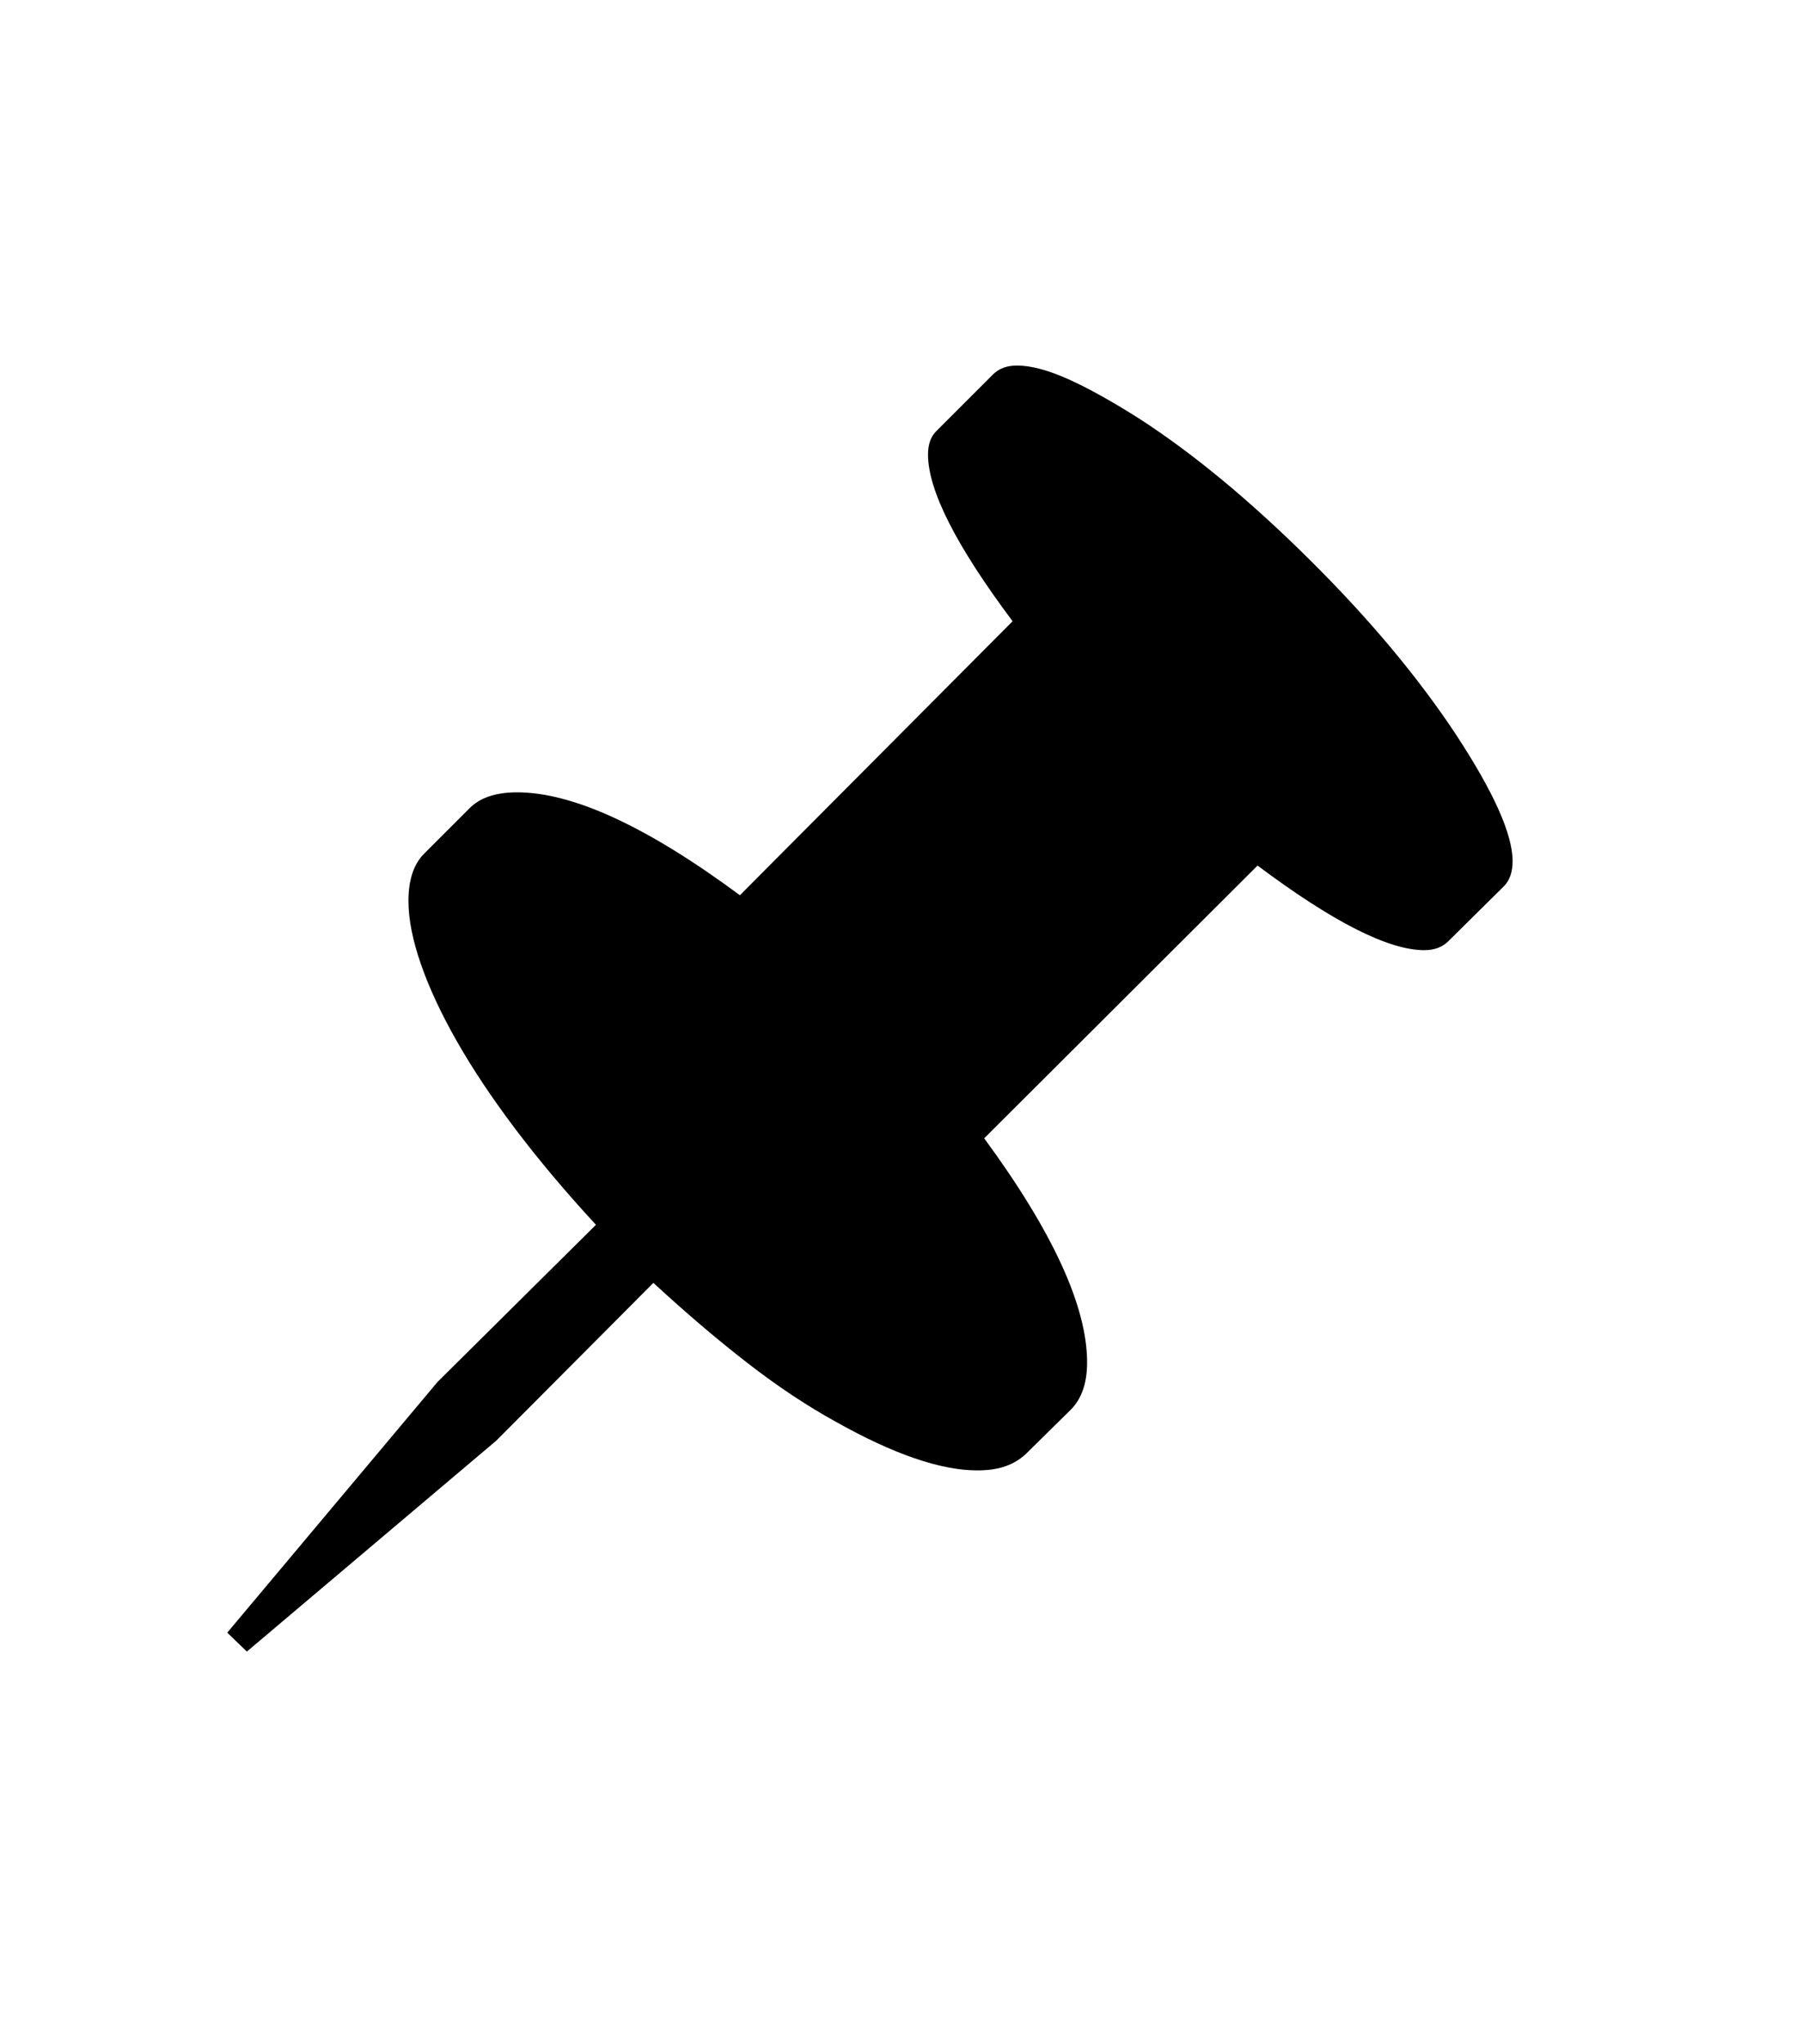 <svg xmlns="http://www.w3.org/2000/svg" xmlns:xlink="http://www.w3.org/1999/xlink" viewBox="0 0 357 404.75" version="1.1">
<defs>
<g>
<symbol overflow="visible" id="glyph0-0">
<path style="stroke:none;" d="M 102.125 -198.625 L 102.125 15.875 L 210.375 15.875 L 210.375 -198.625 Z M 84.375 33.625 L 84.375 -216.375 L 228.125 -216.375 L 228.125 33.625 Z M 84.375 33.625 "/>
</symbol>
<symbol overflow="visible" id="glyph0-1">
<path style="stroke:none;" d="M 70.625 -17.375 L 102 -48.5 C 96 -55 90.688 -61.312 86.062 -67.438 C 81.438 -73.562 77.562 -79.375 74.438 -84.875 C 71.312 -90.375 68.938 -95.477 67.312 -100.188 C 65.688 -104.895 64.875 -109.039 64.875 -112.625 C 64.875 -116.875 65.957 -120.039 68.125 -122.125 L 76.875 -130.875 C 78.957 -133.039 82.125 -134.125 86.375 -134.125 C 97.457 -134.125 112.164 -127.332 130.5 -113.75 L 184.5 -168 C 173.332 -182.914 167.75 -193.914 167.75 -201 C 167.75 -203.082 168.332 -204.664 169.5 -205.75 L 180.625 -216.875 C 181.789 -218.039 183.375 -218.625 185.375 -218.625 C 188.125 -218.625 191.5 -217.727 195.5 -215.938 C 199.5 -214.145 204.25 -211.5 209.75 -208 C 220.414 -201.082 231.625 -191.789 243.375 -180.125 C 255.125 -168.457 264.75 -156.957 272.25 -145.625 C 279.75 -134.207 283.5 -125.832 283.5 -120.5 C 283.5 -118.414 282.957 -116.789 281.875 -115.625 L 270.75 -104.625 C 269.582 -103.457 268 -102.875 266 -102.875 C 258.914 -102.875 247.914 -108.457 233 -119.625 L 178.875 -65.625 C 192.457 -47.125 199.25 -32.332 199.25 -21.25 C 199.25 -17.164 198.164 -14.039 196 -11.875 L 187.125 -3.125 C 185.957 -2.039 184.602 -1.227 183.062 -0.688 C 181.52 -0.145 179.664 0.125 177.5 0.125 C 170.25 0.125 160.914 -3.082 149.5 -9.5 C 143.75 -12.664 137.895 -16.562 131.938 -21.188 C 125.977 -25.812 119.789 -31.082 113.375 -37 L 82.25 -5.75 L 32.875 36 L 29 32.25 Z M 70.625 -17.375 "/>
</symbol>
</g>
</defs>
<g id="surface1">
<rect x="0" y="0" width="357" height="404.75" style="fill:rgb(100%,100%,100%);fill-opacity:1;stroke:none;"/>
<g style="fill:rgb(0%,0%,0%);fill-opacity:1;">
  <use xlink:href="#glyph0-1" x="16" y="291"/>
</g>
</g>
</svg>

